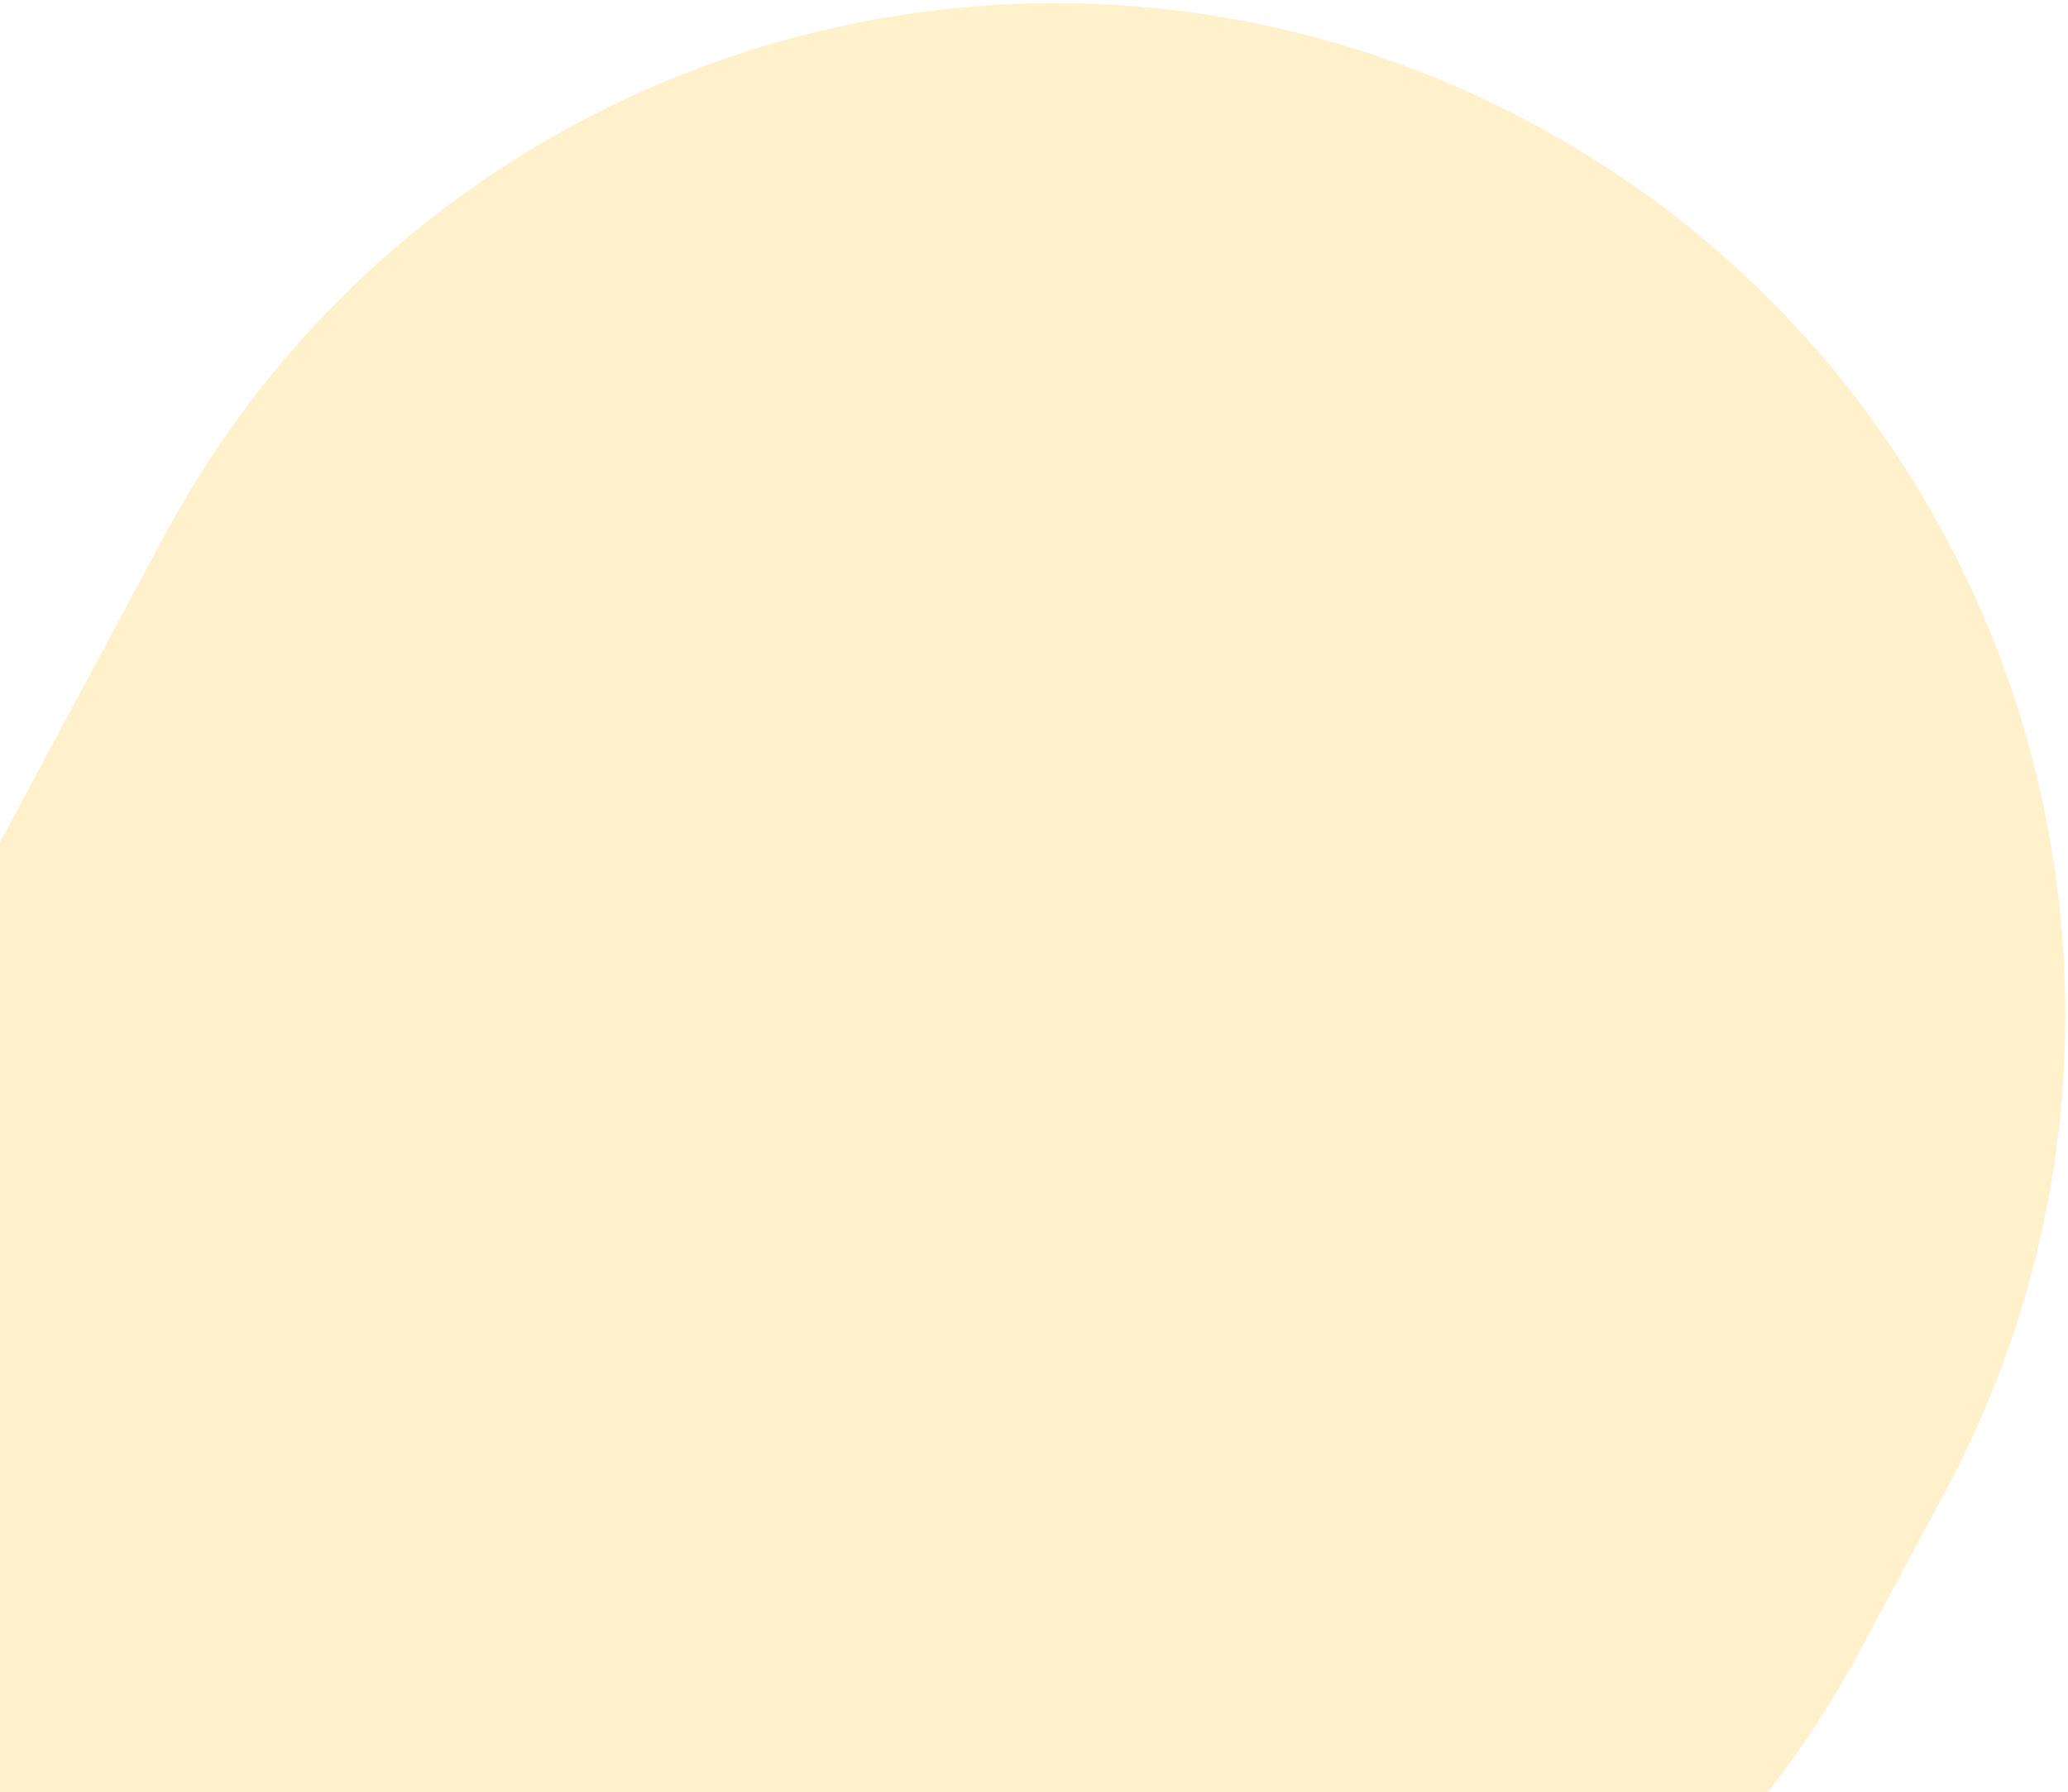 <svg width="397" height="344" viewBox="0 0 397 344" fill="none" xmlns="http://www.w3.org/2000/svg">
<path d="M31.477 102.971C82.109 8.546 199.701 -26.955 294.126 23.677C388.551 74.309 424.052 191.901 373.42 286.326L357.206 316.565C306.574 410.99 188.982 446.491 94.557 395.859L6.427 348.602C-39.325 324.069 -56.527 267.092 -31.994 221.34L31.477 102.971Z" fill="#FEBA0B" fill-opacity="0.21"/>
</svg>
